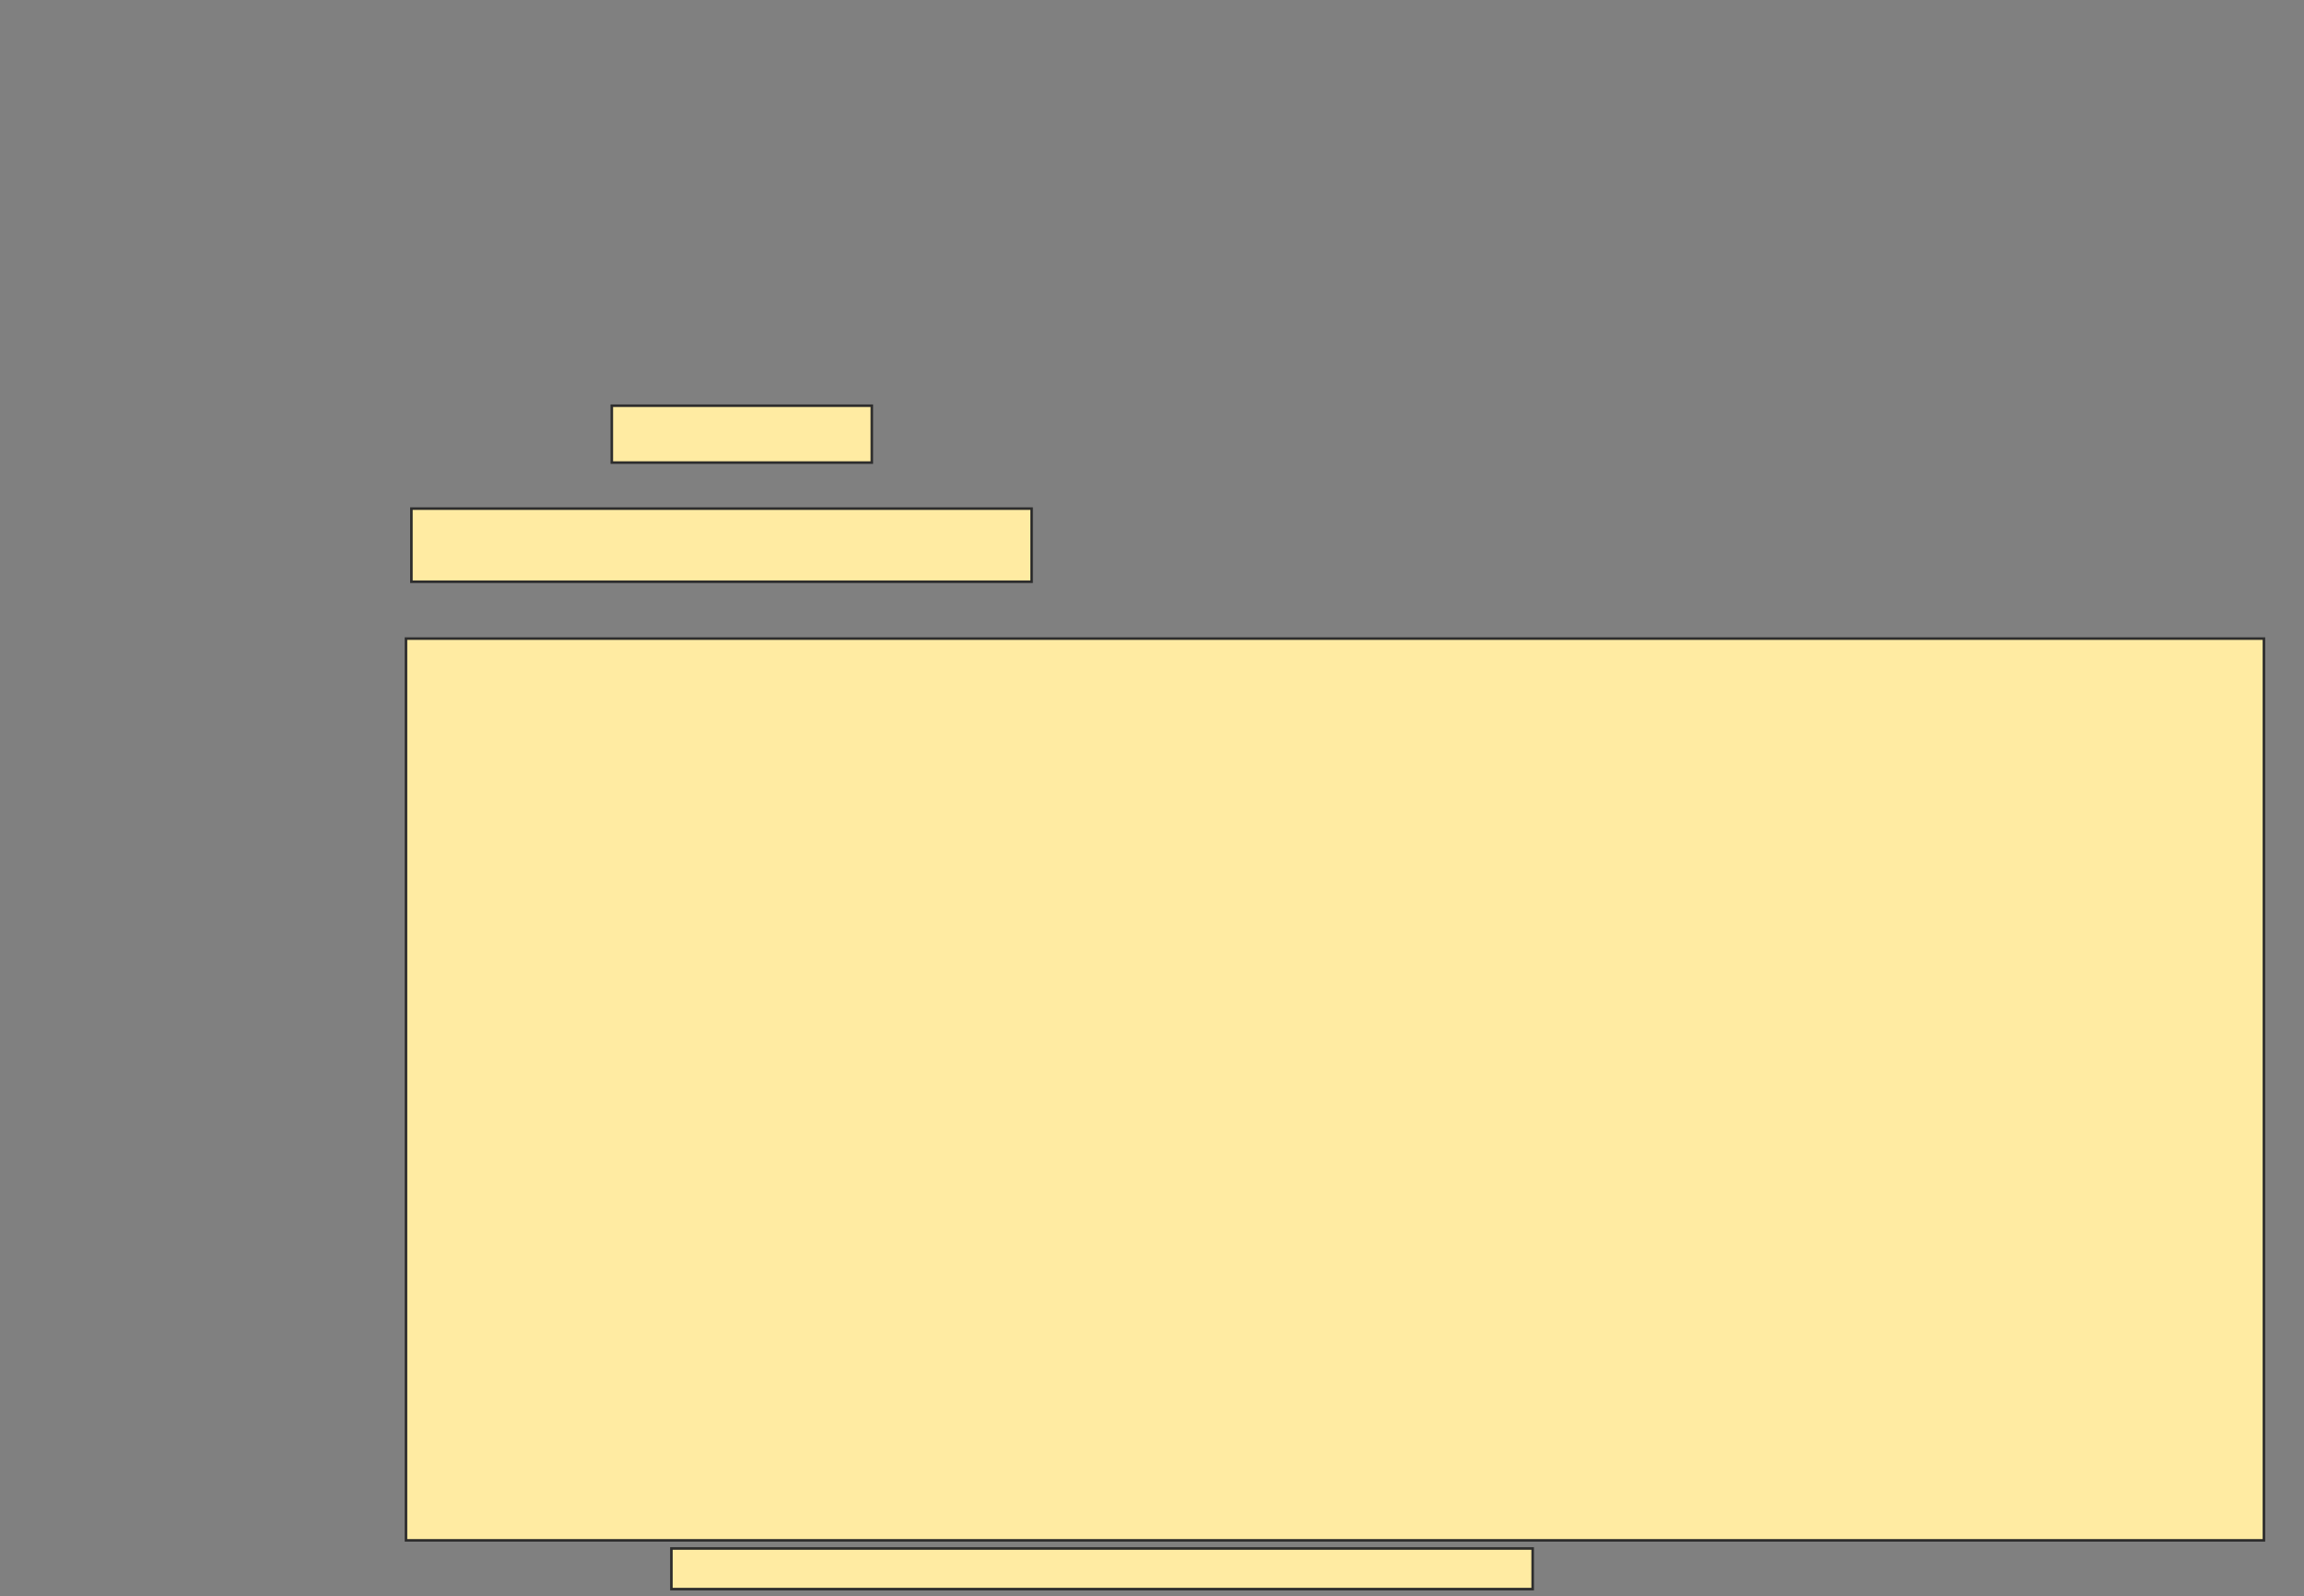 <svg xmlns="http://www.w3.org/2000/svg" width="905" height="627">
 <rect width="100%" height="100%" fill="#808080" stroke="none"/>
 <!-- Created with Image Occlusion Enhanced -->
 <g>
  <title>Labels</title>
 </g>
 <g>
  <title>Masks</title>
  
  <rect id="f9caa4ed41c64a8ca743ad7a195f856c-ao-2" height="22.34" width="102.128" y="159.383" x="240.319" stroke="#2D2D2D" fill="#FFEBA2"/>
  <rect id="f9caa4ed41c64a8ca743ad7a195f856c-ao-3" height="28.723" width="243.617" y="199.809" x="161.596" stroke="#2D2D2D" fill="#FFEBA2"/>
  <rect id="f9caa4ed41c64a8ca743ad7a195f856c-ao-4" height="354.255" width="729.787" y="250.872" x="159.468" stroke="#2D2D2D" fill="#FFEBA2"/>
  <rect id="f9caa4ed41c64a8ca743ad7a195f856c-ao-5" height="15.957" width="338.298" y="608.319" x="263.723" stroke="#2D2D2D" fill="#FFEBA2"/>
 </g>
</svg>